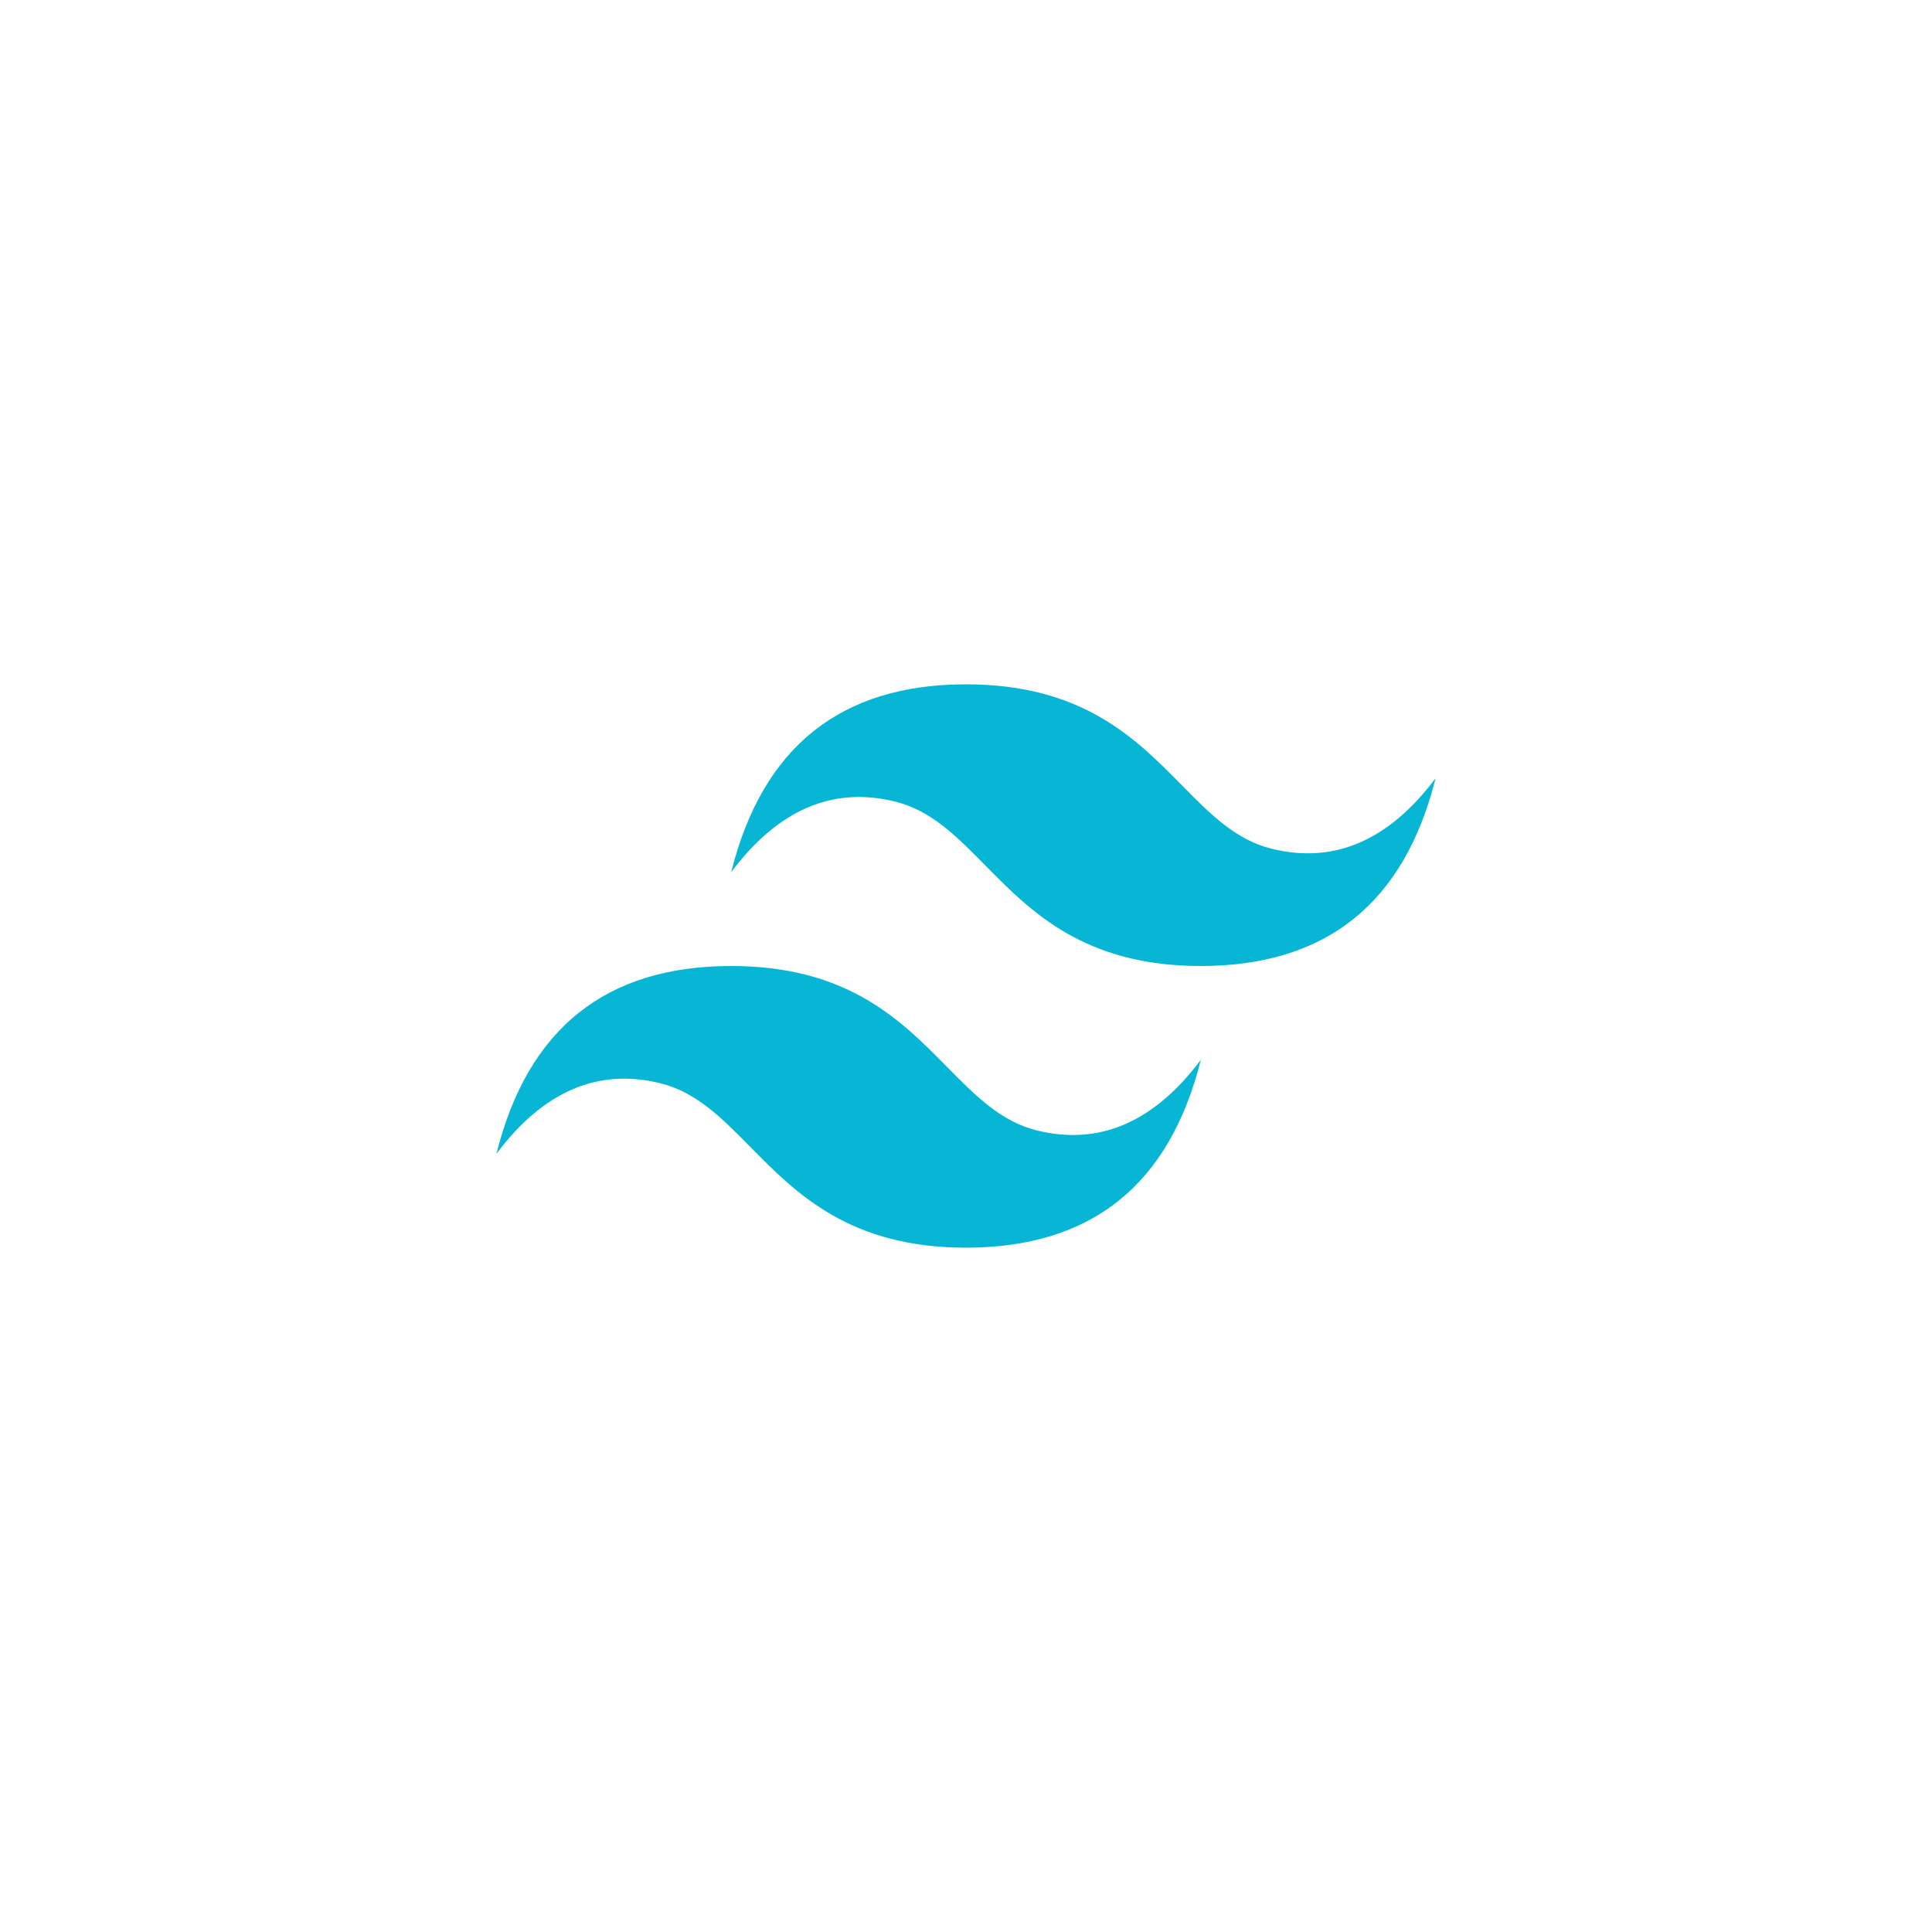 <svg width="64" height="64" viewBox="0 0 64 64" fill="none" xmlns="http://www.w3.org/2000/svg">
<g id="tailwind" filter="url(#filter0_d_119_8592)">
<path id="Vector" d="M32 18.669C27.852 18.669 25.259 20.743 24.222 24.89C25.778 22.816 27.593 22.039 29.667 22.557C30.85 22.852 31.696 23.711 32.632 24.661C34.157 26.209 35.922 28 39.778 28C43.926 28 46.519 25.926 47.556 21.779C46 23.853 44.185 24.63 42.111 24.112C40.928 23.817 40.082 22.958 39.146 22.008C37.621 20.46 35.855 18.669 32 18.669ZM24.222 28C20.074 28 17.481 30.073 16.445 34.22C18 32.147 19.815 31.369 21.889 31.888C23.072 32.184 23.918 33.042 24.854 33.992C26.379 35.539 28.145 37.331 32 37.331C36.148 37.331 38.741 35.257 39.778 31.11C38.222 33.184 36.407 33.961 34.333 33.443C33.15 33.148 32.304 32.288 31.368 31.339C29.843 29.791 28.078 28 24.222 28Z" fill="#06B6D4"/>
</g>
<defs>
<filter id="filter0_d_119_8592" x="0" y="0" width="64" height="64" filterUnits="userSpaceOnUse" color-interpolation-filters="sRGB">
<feFlood flood-opacity="0" result="BackgroundImageFix"/>
<feColorMatrix in="SourceAlpha" type="matrix" values="0 0 0 0 0 0 0 0 0 0 0 0 0 0 0 0 0 0 127 0" result="hardAlpha"/>
<feOffset dy="4"/>
<feGaussianBlur stdDeviation="2"/>
<feComposite in2="hardAlpha" operator="out"/>
<feColorMatrix type="matrix" values="0 0 0 0 0 0 0 0 0 0 0 0 0 0 0 0 0 0 0.25 0"/>
<feBlend mode="normal" in2="BackgroundImageFix" result="effect1_dropShadow_119_8592"/>
<feBlend mode="normal" in="SourceGraphic" in2="effect1_dropShadow_119_8592" result="shape"/>
</filter>
</defs>
</svg>
